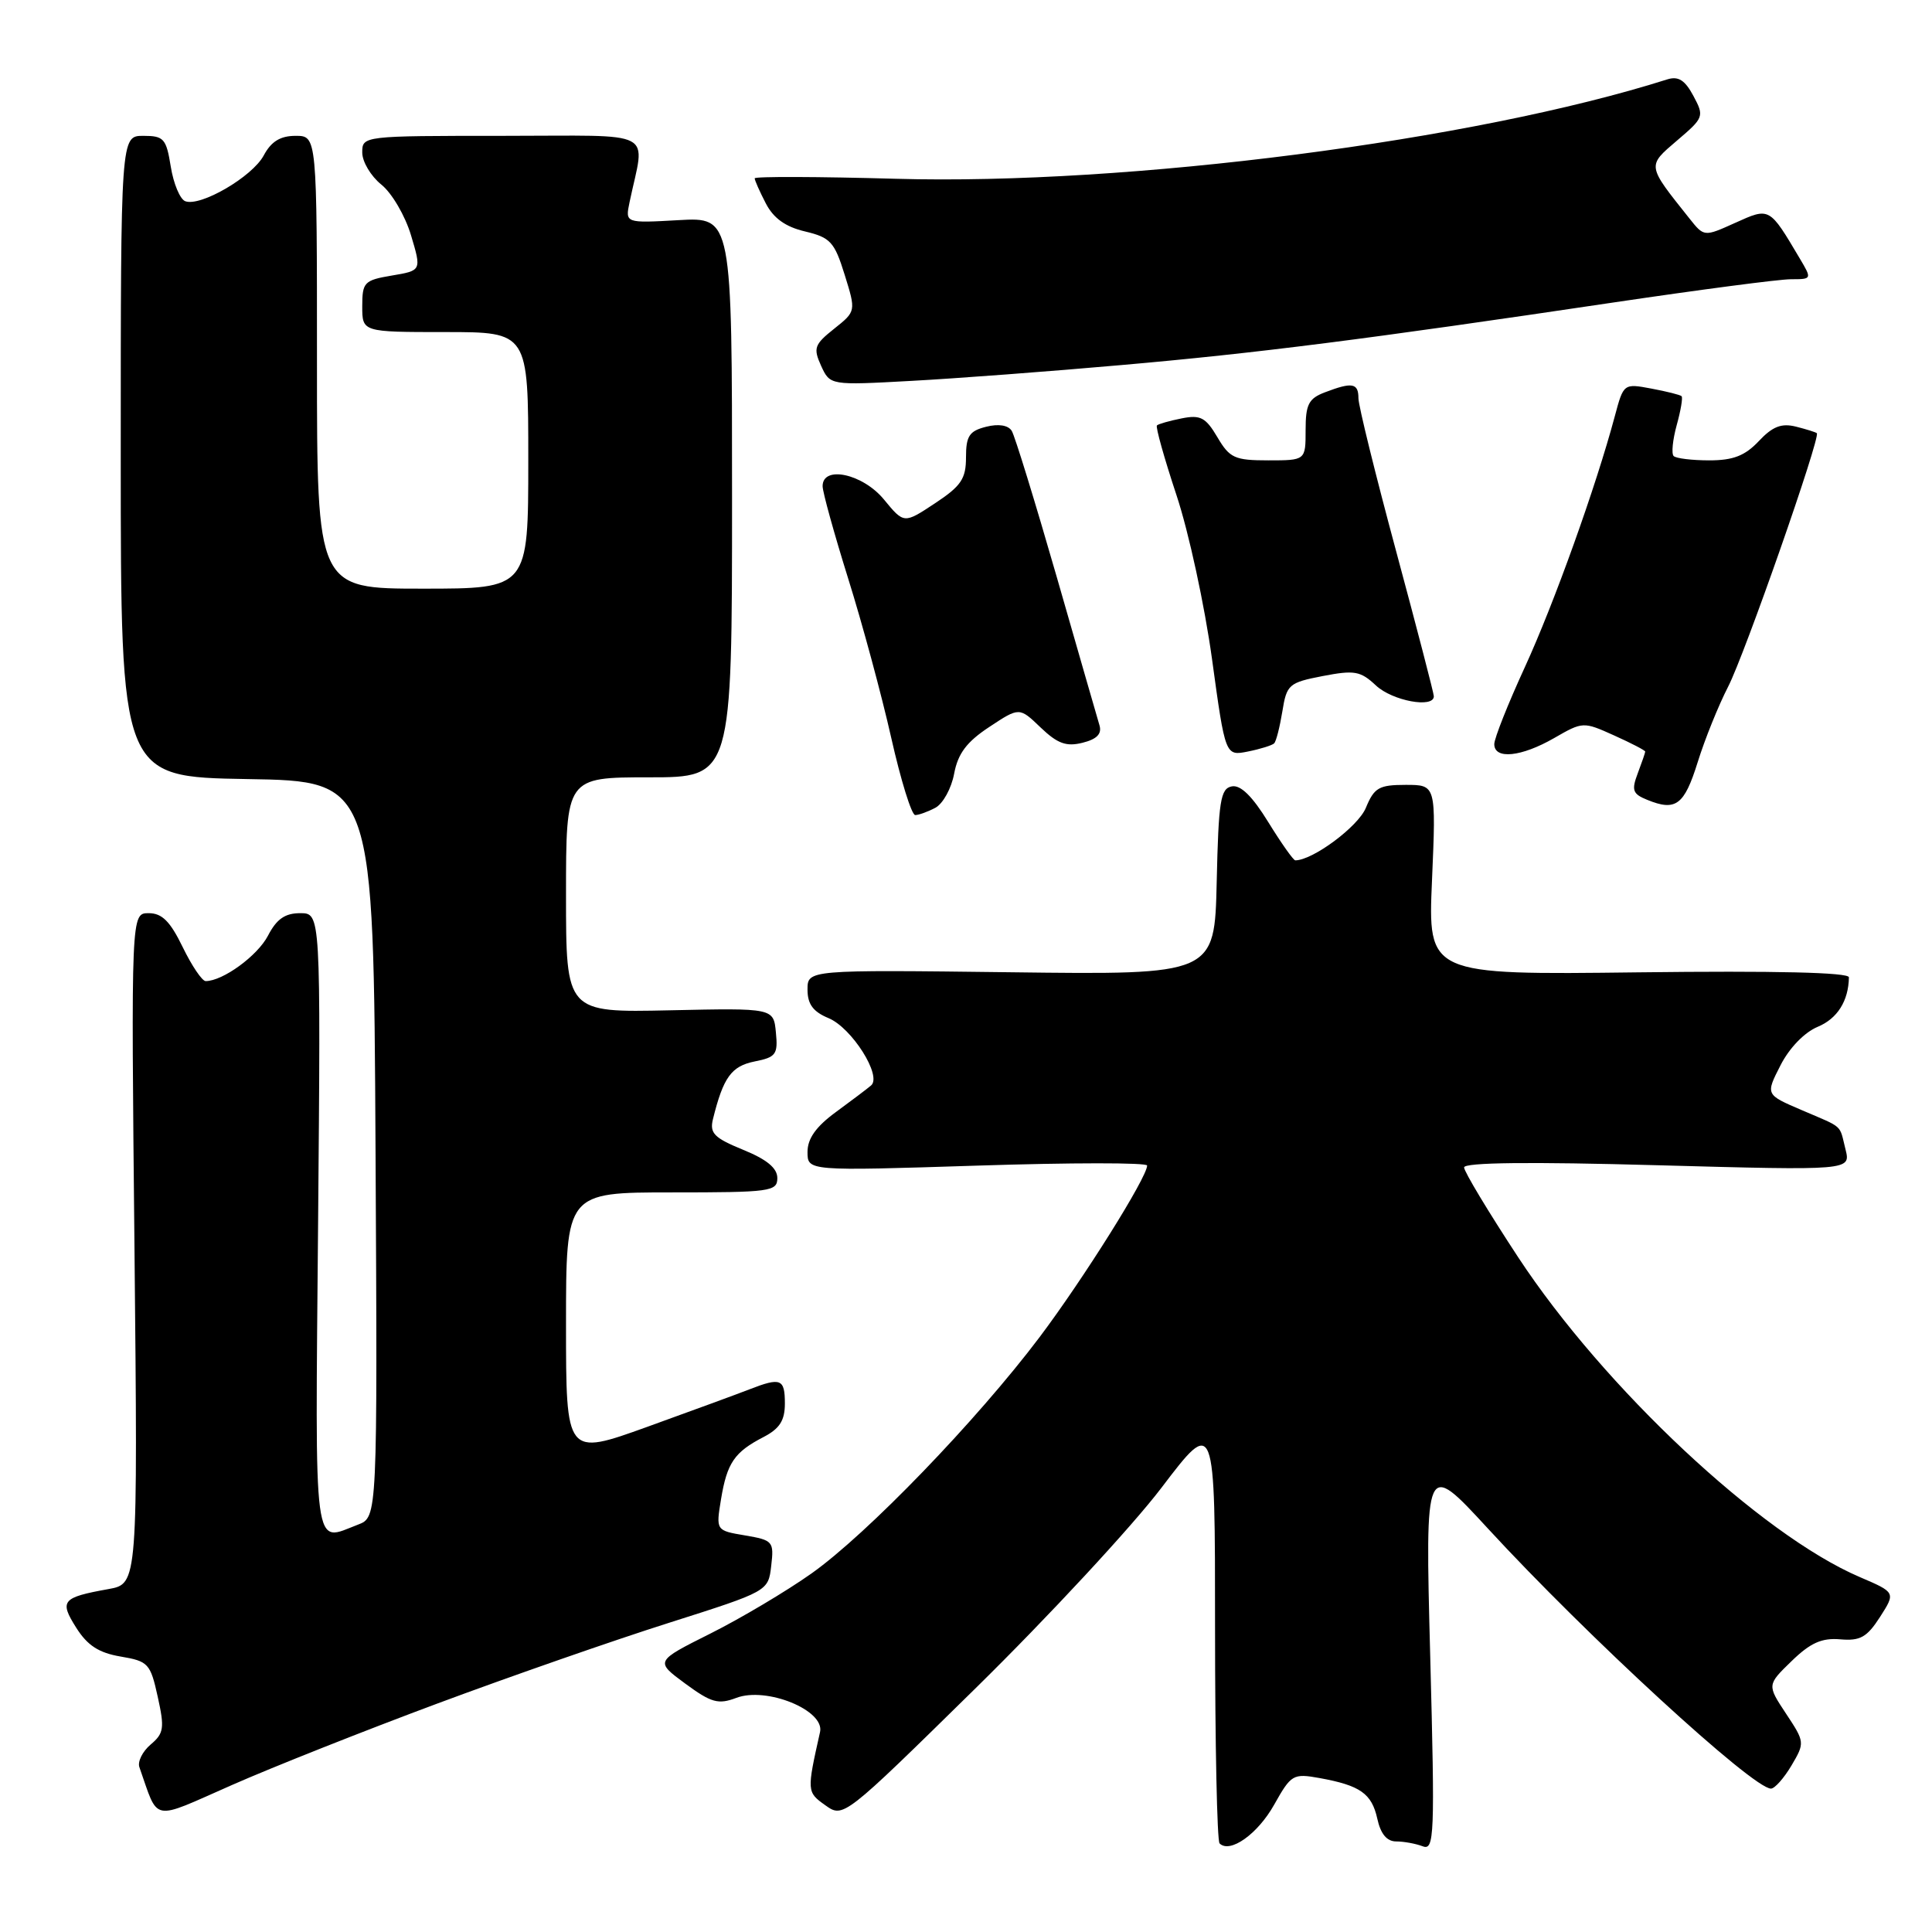 <?xml version="1.0" encoding="UTF-8" standalone="no"?>
<!DOCTYPE svg PUBLIC "-//W3C//DTD SVG 1.1//EN" "http://www.w3.org/Graphics/SVG/1.1/DTD/svg11.dtd" >
<svg xmlns="http://www.w3.org/2000/svg" xmlns:xlink="http://www.w3.org/1999/xlink" version="1.1" viewBox="0 0 256 256">
 <g >
 <path fill="currentColor"
d=" M 168.84 239.12 C 171.08 235.13 171.34 234.97 174.84 235.60 C 180.24 236.58 181.76 237.65 182.50 240.99 C 182.94 243.01 183.77 244.00 185.00 244.00 C 186.01 244.00 187.59 244.29 188.51 244.64 C 190.06 245.24 190.14 243.37 189.51 219.39 C 188.83 193.50 188.83 193.50 197.12 202.50 C 210.29 216.81 232.26 237.00 234.66 237.00 C 235.16 237.00 236.38 235.62 237.38 233.94 C 239.16 230.92 239.15 230.83 236.66 227.07 C 234.14 223.26 234.14 223.26 237.40 220.10 C 239.89 217.68 241.40 217.01 243.84 217.22 C 246.48 217.45 247.38 216.95 249.11 214.26 C 251.19 211.01 251.19 211.01 246.41 208.96 C 233.32 203.35 212.54 183.89 201.17 166.60 C 197.23 160.60 194.00 155.24 194.00 154.69 C 194.00 154.03 202.73 153.93 219.62 154.40 C 245.24 155.10 245.24 155.10 244.54 152.30 C 243.69 148.90 244.38 149.52 238.70 147.08 C 233.94 145.04 233.94 145.04 235.92 141.17 C 237.09 138.86 239.10 136.79 240.85 136.06 C 243.46 134.98 244.94 132.63 244.99 129.50 C 245.00 128.85 235.27 128.62 217.10 128.84 C 189.20 129.18 189.20 129.18 189.75 116.59 C 190.29 104.00 190.29 104.00 186.27 104.00 C 182.72 104.00 182.09 104.36 180.98 107.05 C 179.95 109.54 173.94 114.00 171.63 114.00 C 171.38 114.00 169.77 111.72 168.05 108.93 C 165.94 105.50 164.38 103.97 163.22 104.20 C 161.72 104.48 161.46 106.13 161.22 116.85 C 160.94 129.17 160.94 129.17 133.97 128.83 C 107.00 128.50 107.00 128.50 107.00 131.13 C 107.00 133.06 107.74 134.06 109.79 134.91 C 112.87 136.19 116.91 142.58 115.42 143.83 C 114.92 144.26 112.81 145.85 110.75 147.36 C 108.13 149.28 107.00 150.86 107.00 152.64 C 107.00 155.17 107.00 155.17 129.50 154.45 C 141.88 154.05 152.00 154.04 152.00 154.44 C 152.00 156.00 143.58 169.43 137.75 177.18 C 129.43 188.21 114.92 203.25 107.53 208.49 C 104.21 210.84 98.19 214.42 94.14 216.45 C 86.79 220.13 86.79 220.13 90.79 223.08 C 94.26 225.63 95.17 225.88 97.56 224.98 C 101.55 223.46 109.31 226.62 108.66 229.50 C 106.90 237.35 106.90 237.46 109.35 239.20 C 111.75 240.91 111.75 240.91 129.27 223.70 C 138.90 214.24 149.98 202.29 153.89 197.15 C 161.00 187.80 161.00 187.80 161.00 215.74 C 161.00 231.10 161.27 243.94 161.60 244.26 C 162.97 245.64 166.66 243.02 168.84 239.12 Z  M 58.00 225.71 C 67.62 222.13 81.42 217.32 88.65 215.03 C 101.80 210.85 101.80 210.85 102.19 207.48 C 102.57 204.25 102.42 204.08 98.72 203.45 C 94.86 202.80 94.86 202.80 95.54 198.65 C 96.34 193.83 97.31 192.41 101.18 190.41 C 103.31 189.30 104.00 188.23 104.00 185.97 C 104.00 182.70 103.46 182.48 99.32 184.09 C 97.77 184.70 91.66 186.93 85.75 189.07 C 75.00 192.94 75.00 192.94 75.00 175.47 C 75.00 158.00 75.00 158.00 89.00 158.00 C 102.09 158.00 103.00 157.88 103.00 156.10 C 103.00 154.78 101.61 153.63 98.46 152.35 C 94.63 150.78 94.01 150.16 94.47 148.29 C 95.84 142.75 96.91 141.27 99.99 140.65 C 102.82 140.09 103.10 139.71 102.81 136.80 C 102.50 133.57 102.50 133.57 88.75 133.87 C 75.00 134.17 75.00 134.17 75.00 118.59 C 75.00 103.00 75.00 103.00 86.00 103.00 C 97.00 103.00 97.00 103.00 97.00 65.89 C 97.00 28.77 97.00 28.77 89.92 29.17 C 82.84 29.57 82.84 29.57 83.42 26.79 C 85.47 16.98 87.42 18.00 66.62 18.00 C 48.07 18.00 48.00 18.01 48.00 20.21 C 48.00 21.43 49.14 23.34 50.53 24.46 C 51.93 25.58 53.69 28.60 54.46 31.17 C 55.86 35.85 55.86 35.85 51.93 36.51 C 48.25 37.13 48.00 37.40 48.00 40.59 C 48.00 44.00 48.00 44.00 59.00 44.00 C 70.00 44.00 70.00 44.00 70.00 61.00 C 70.00 78.00 70.00 78.00 56.00 78.00 C 42.00 78.00 42.00 78.00 42.00 48.00 C 42.00 18.00 42.00 18.00 39.17 18.00 C 37.15 18.00 35.94 18.74 34.95 20.59 C 33.44 23.42 26.56 27.43 24.54 26.66 C 23.85 26.39 22.99 24.33 22.63 22.09 C 22.03 18.36 21.71 18.00 18.99 18.00 C 16.00 18.00 16.00 18.00 16.00 60.48 C 16.00 102.95 16.00 102.95 32.75 103.23 C 49.50 103.50 49.50 103.50 49.76 152.27 C 50.02 201.04 50.02 201.04 47.44 202.02 C 41.43 204.31 41.76 206.83 42.15 162.00 C 42.50 121.00 42.50 121.00 39.78 121.00 C 37.76 121.00 36.65 121.78 35.51 123.98 C 34.13 126.64 29.53 130.00 27.25 130.00 C 26.78 130.00 25.41 127.97 24.21 125.50 C 22.55 122.08 21.47 121.00 19.70 121.00 C 17.37 121.00 17.37 121.00 17.82 165.43 C 18.26 209.86 18.26 209.86 14.38 210.56 C 8.21 211.67 7.84 212.11 10.10 215.68 C 11.58 218.03 13.09 219.01 15.98 219.50 C 19.65 220.12 19.93 220.42 20.90 224.83 C 21.82 228.98 21.72 229.68 19.96 231.16 C 18.88 232.08 18.21 233.43 18.47 234.16 C 21.07 241.53 19.88 241.30 30.70 236.54 C 36.09 234.16 48.38 229.29 58.00 225.71 Z  M 123.95 107.03 C 124.95 106.49 126.07 104.46 126.43 102.51 C 126.93 99.85 128.09 98.30 131.08 96.33 C 135.07 93.69 135.07 93.69 137.89 96.40 C 140.13 98.54 141.29 98.96 143.44 98.42 C 145.33 97.95 146.02 97.25 145.69 96.12 C 145.42 95.23 142.87 86.35 140.01 76.40 C 137.14 66.44 134.47 57.75 134.06 57.09 C 133.59 56.34 132.31 56.13 130.66 56.55 C 128.44 57.11 128.00 57.77 128.00 60.59 C 128.00 63.44 127.36 64.40 123.89 66.69 C 119.78 69.41 119.78 69.41 117.14 66.20 C 114.34 62.78 109.00 61.62 109.00 64.42 C 109.00 65.20 110.53 70.71 112.39 76.67 C 114.26 82.63 116.82 92.11 118.09 97.75 C 119.36 103.39 120.79 108.00 121.27 108.00 C 121.74 108.00 122.95 107.56 123.95 107.03 Z  M 224.95 101.00 C 225.89 97.97 227.71 93.47 228.98 91.00 C 231.17 86.77 241.26 57.92 240.74 57.40 C 240.60 57.27 239.36 56.88 237.97 56.53 C 236.05 56.05 234.87 56.51 233.05 58.45 C 231.22 60.39 229.66 61.00 226.49 61.00 C 224.20 61.00 222.08 60.74 221.77 60.43 C 221.45 60.12 221.64 58.28 222.17 56.34 C 222.71 54.40 223.00 52.67 222.82 52.50 C 222.65 52.32 220.84 51.87 218.82 51.49 C 215.14 50.80 215.13 50.82 213.97 55.15 C 211.47 64.50 205.92 79.97 202.06 88.38 C 199.83 93.23 198.00 97.83 198.00 98.60 C 198.00 100.67 201.58 100.30 205.93 97.80 C 209.73 95.61 209.80 95.61 213.88 97.45 C 216.15 98.47 218.00 99.43 218.00 99.59 C 218.00 99.74 217.55 101.04 217.01 102.47 C 216.16 104.71 216.33 105.20 218.26 105.98 C 222.05 107.53 223.17 106.70 224.95 101.00 Z  M 168.83 98.50 C 169.10 98.24 169.58 96.33 169.92 94.26 C 170.49 90.70 170.78 90.45 175.27 89.58 C 179.48 88.77 180.27 88.91 182.32 90.83 C 184.49 92.87 190.01 93.89 189.99 92.25 C 189.98 91.84 187.73 83.18 184.99 73.02 C 182.25 62.86 180.00 53.75 180.00 52.77 C 180.00 50.75 179.18 50.60 175.57 51.98 C 173.40 52.80 173.00 53.58 173.00 56.98 C 173.00 61.00 173.00 61.00 168.06 61.00 C 163.60 61.00 162.94 60.70 161.31 57.93 C 159.76 55.31 159.07 54.94 156.57 55.44 C 154.96 55.76 153.49 56.18 153.30 56.37 C 153.10 56.56 154.27 60.72 155.89 65.61 C 157.52 70.50 159.63 80.28 160.60 87.34 C 162.36 100.18 162.36 100.18 165.36 99.58 C 167.01 99.25 168.57 98.76 168.83 98.50 Z  M 148.50 48.38 C 166.55 46.80 180.91 44.97 214.00 40.05 C 225.28 38.38 235.76 37.00 237.31 37.00 C 240.10 37.00 240.10 36.98 238.48 34.25 C 234.43 27.42 234.51 27.46 229.92 29.53 C 225.80 31.39 225.80 31.39 223.86 28.95 C 218.19 21.83 218.22 22.04 222.23 18.61 C 225.78 15.59 225.84 15.42 224.38 12.70 C 223.26 10.61 222.39 10.06 220.92 10.52 C 195.35 18.64 149.42 24.56 118.75 23.69 C 108.44 23.40 100.00 23.37 100.00 23.63 C 100.00 23.89 100.66 25.38 101.47 26.94 C 102.49 28.92 104.08 30.06 106.68 30.67 C 110.03 31.47 110.57 32.05 111.92 36.40 C 113.43 41.25 113.43 41.25 110.53 43.56 C 107.90 45.65 107.74 46.13 108.80 48.47 C 109.99 51.06 109.99 51.06 120.74 50.47 C 126.66 50.15 139.15 49.21 148.50 48.38 Z "/>
</g>
</svg>